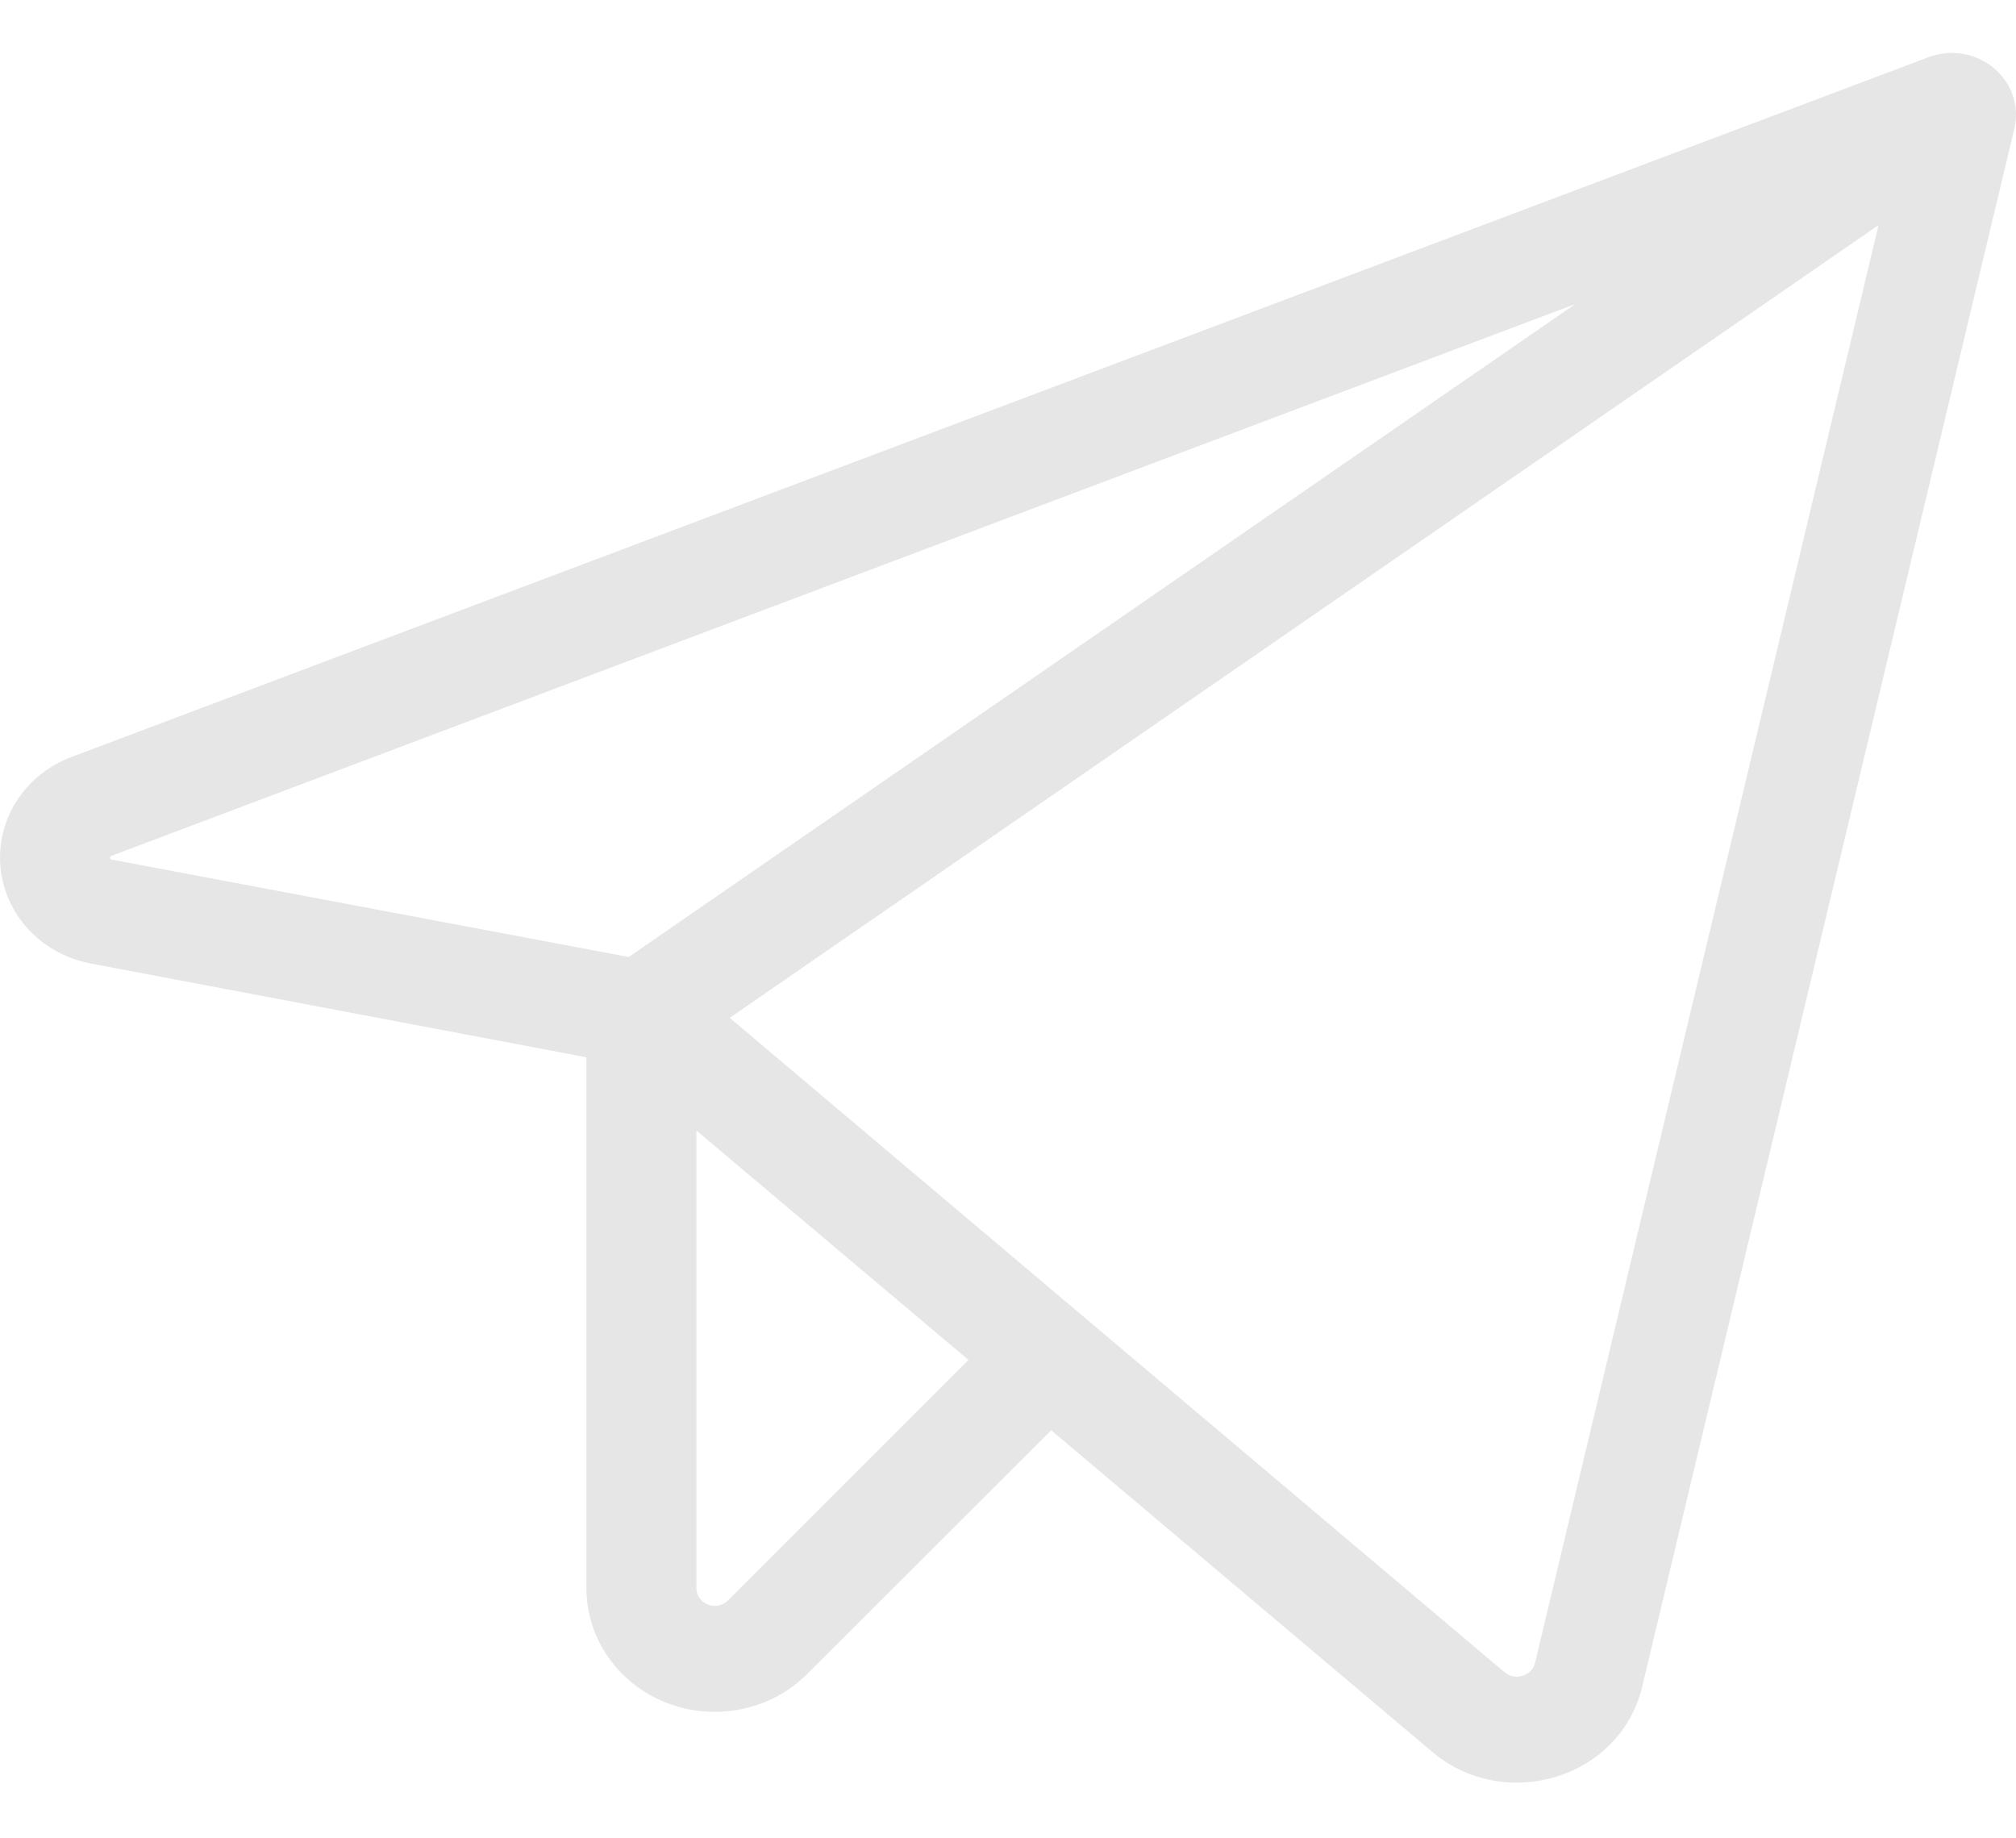<svg width="34" height="31" viewBox="0 0 34 31" fill="none" xmlns="http://www.w3.org/2000/svg">
<path d="M33.625 1.147C33.476 1.023 33.294 0.94 33.1 0.908C32.906 0.876 32.706 0.896 32.523 0.965L1.201 12.767C0.82 12.91 0.498 13.169 0.283 13.504C0.068 13.839 -0.029 14.232 0.008 14.624C0.044 15.016 0.212 15.387 0.486 15.679C0.76 15.972 1.125 16.171 1.526 16.247L9.89 17.829V26.785C9.89 27.2 10.02 27.606 10.261 27.95C10.502 28.294 10.845 28.561 11.245 28.716C11.645 28.871 12.084 28.908 12.506 28.821C12.927 28.735 13.313 28.529 13.612 28.23L17.729 24.119L24.155 29.542C24.548 29.876 25.053 30.061 25.577 30.061C25.806 30.061 26.033 30.026 26.251 29.959C26.608 29.85 26.929 29.653 27.183 29.388C27.436 29.122 27.612 28.797 27.695 28.445L33.972 2.169C34.017 1.984 34.008 1.792 33.946 1.611C33.885 1.431 33.774 1.271 33.625 1.147ZM1.861 14.49C1.855 14.474 1.855 14.457 1.861 14.442C1.868 14.437 1.876 14.433 1.885 14.43L26.568 5.127L10.603 16.138L1.885 14.496L1.861 14.49ZM12.277 26.989C12.234 27.031 12.179 27.061 12.119 27.073C12.059 27.086 11.997 27.081 11.94 27.059C11.883 27.037 11.834 26.999 11.799 26.95C11.764 26.902 11.745 26.844 11.745 26.785V19.064L16.334 22.933L12.277 26.989ZM25.888 28.042C25.877 28.093 25.851 28.139 25.815 28.177C25.778 28.214 25.732 28.242 25.681 28.257C25.628 28.274 25.572 28.278 25.518 28.268C25.463 28.257 25.413 28.233 25.372 28.197L12.307 17.164L31.682 3.796L25.888 28.042Z" fill="#E6E6E6"/>
</svg>
